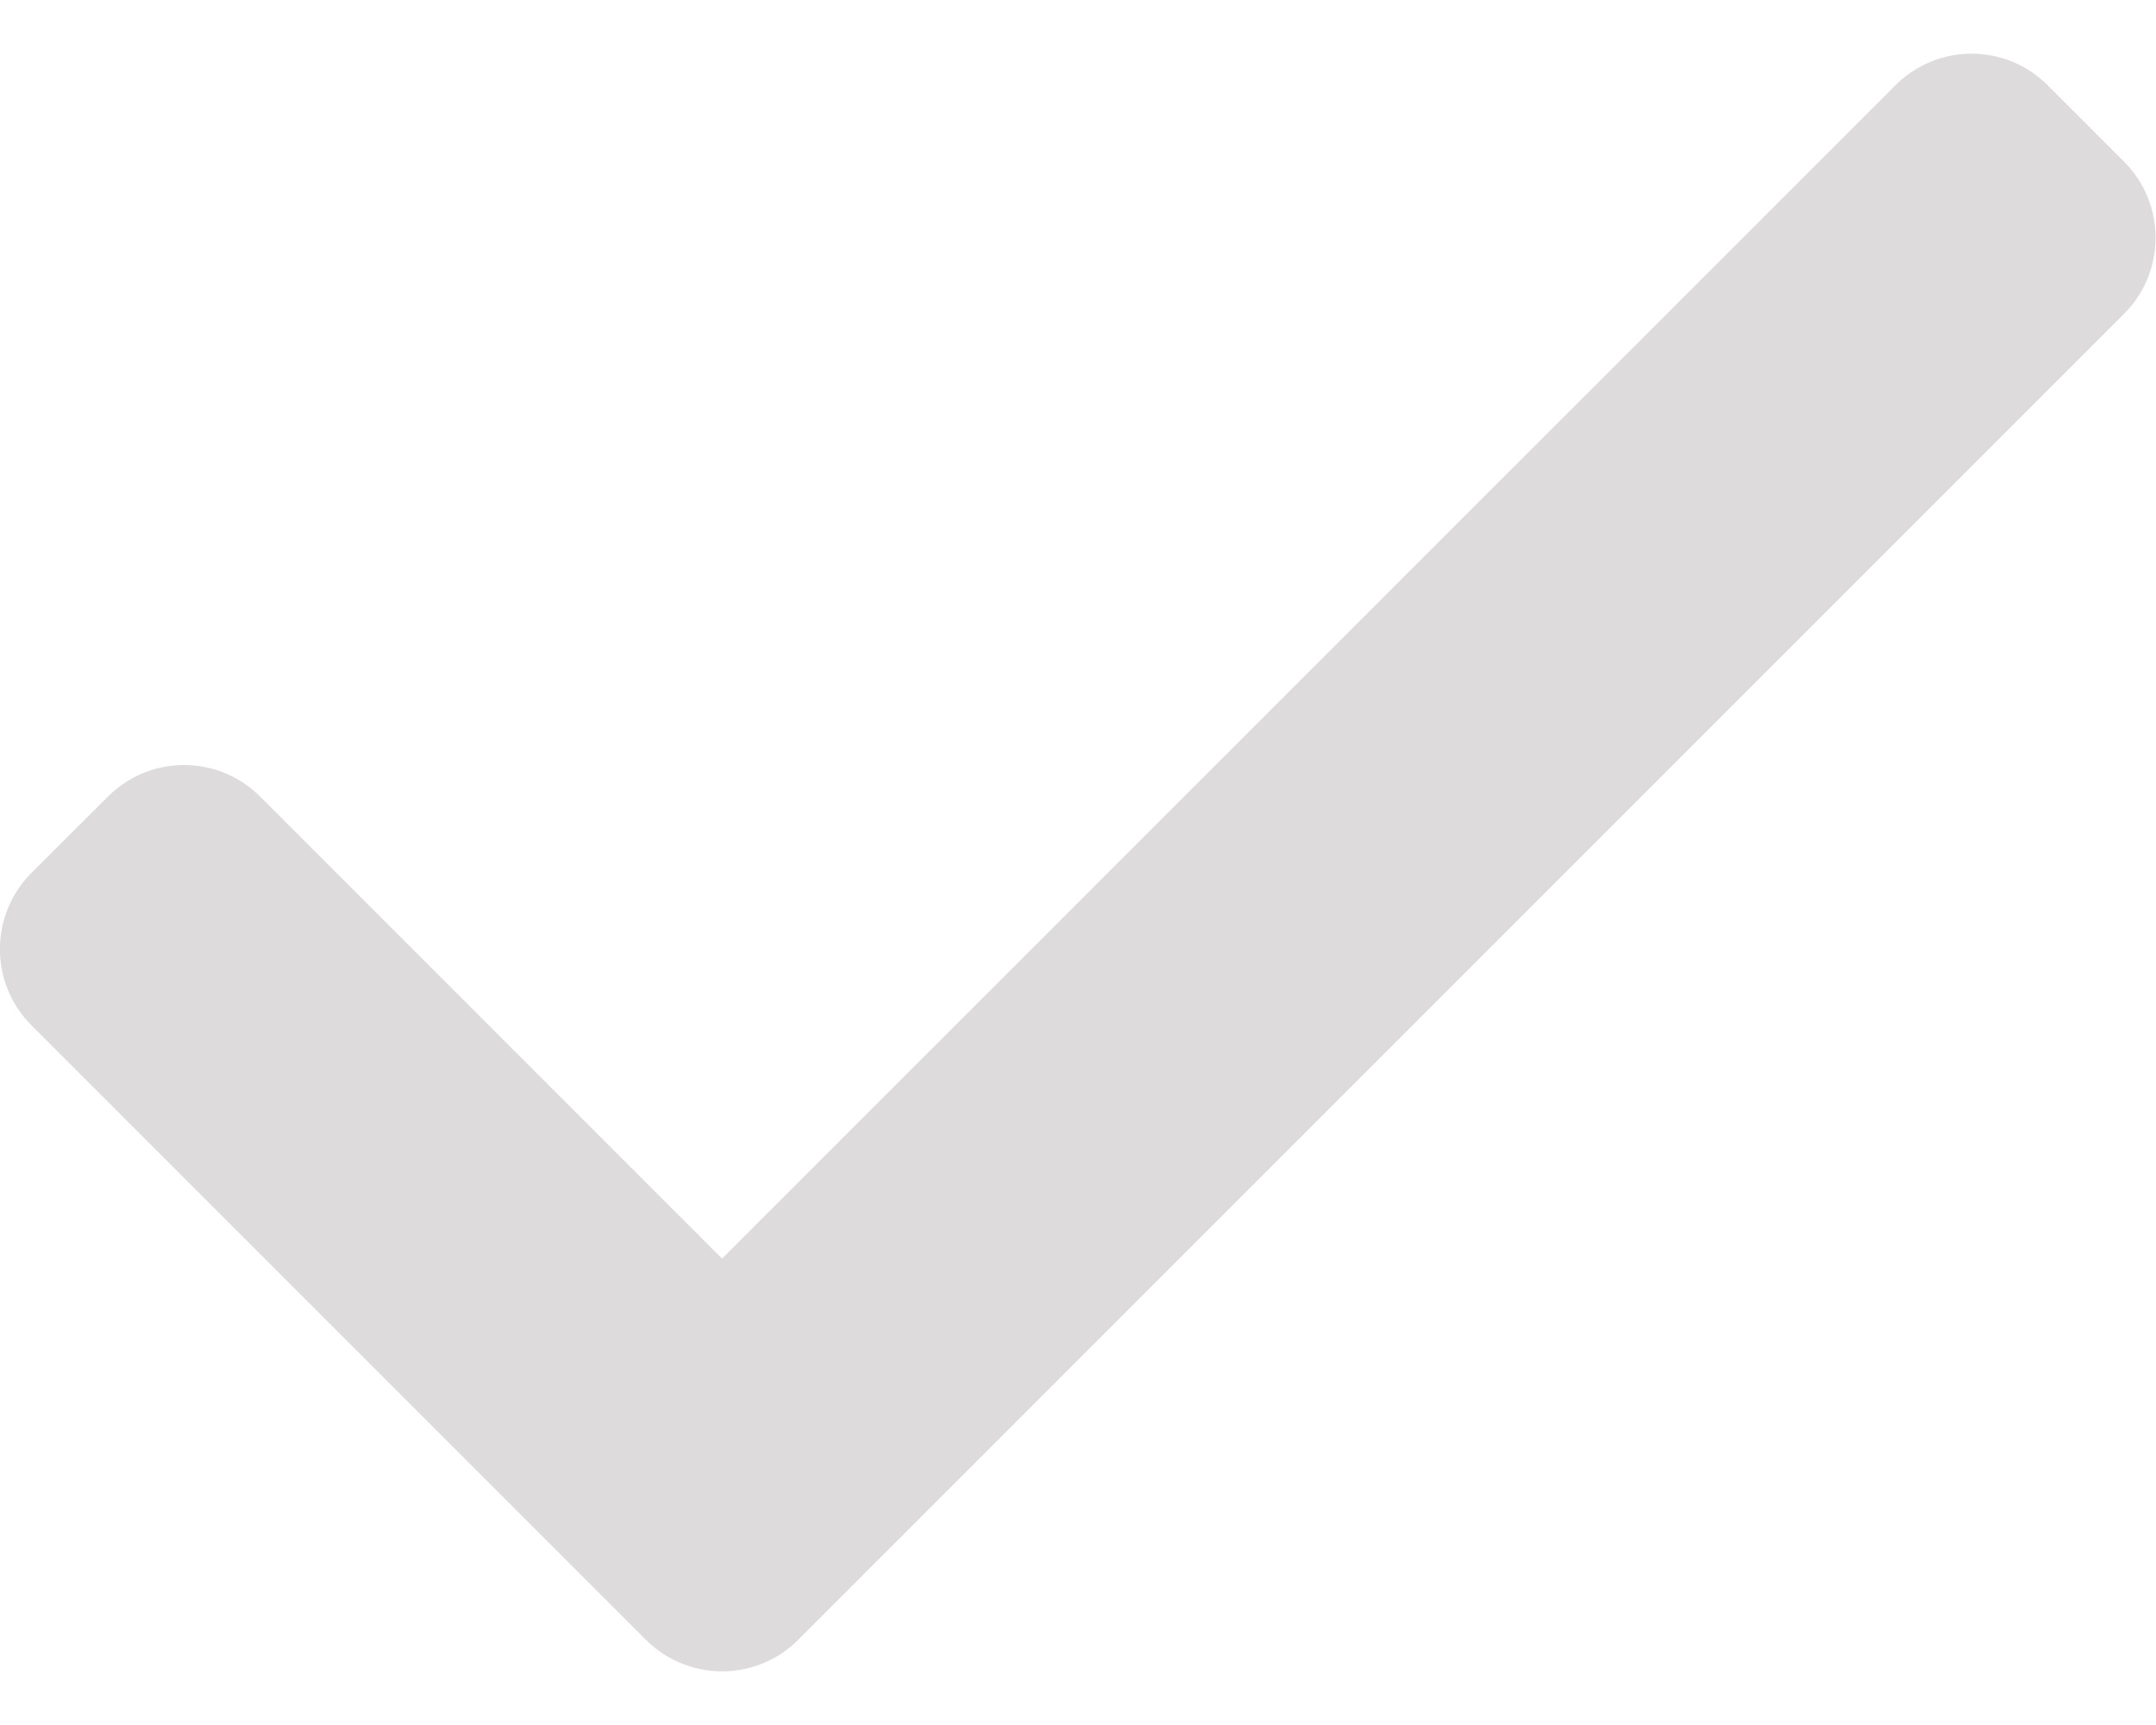<svg width="10" height="8" viewBox="0 0 10 8" fill="none" xmlns="http://www.w3.org/2000/svg">
    <path d="M9.498 0.396C9.303 0.2 8.986 0.2 8.791 0.396L3.349 5.837L1.207 3.695C1.012 3.499 0.695 3.499 0.5 3.695L0.146 4.048C-0.049 4.244 -0.049 4.56 0.146 4.755L2.995 7.604C3.091 7.7 3.216 7.749 3.342 7.751C3.472 7.753 3.604 7.704 3.703 7.604L9.851 1.456C10.047 1.261 10.047 0.944 9.851 0.749L9.498 0.396Z"
          fill="#DDDBDC"/>
</svg>
